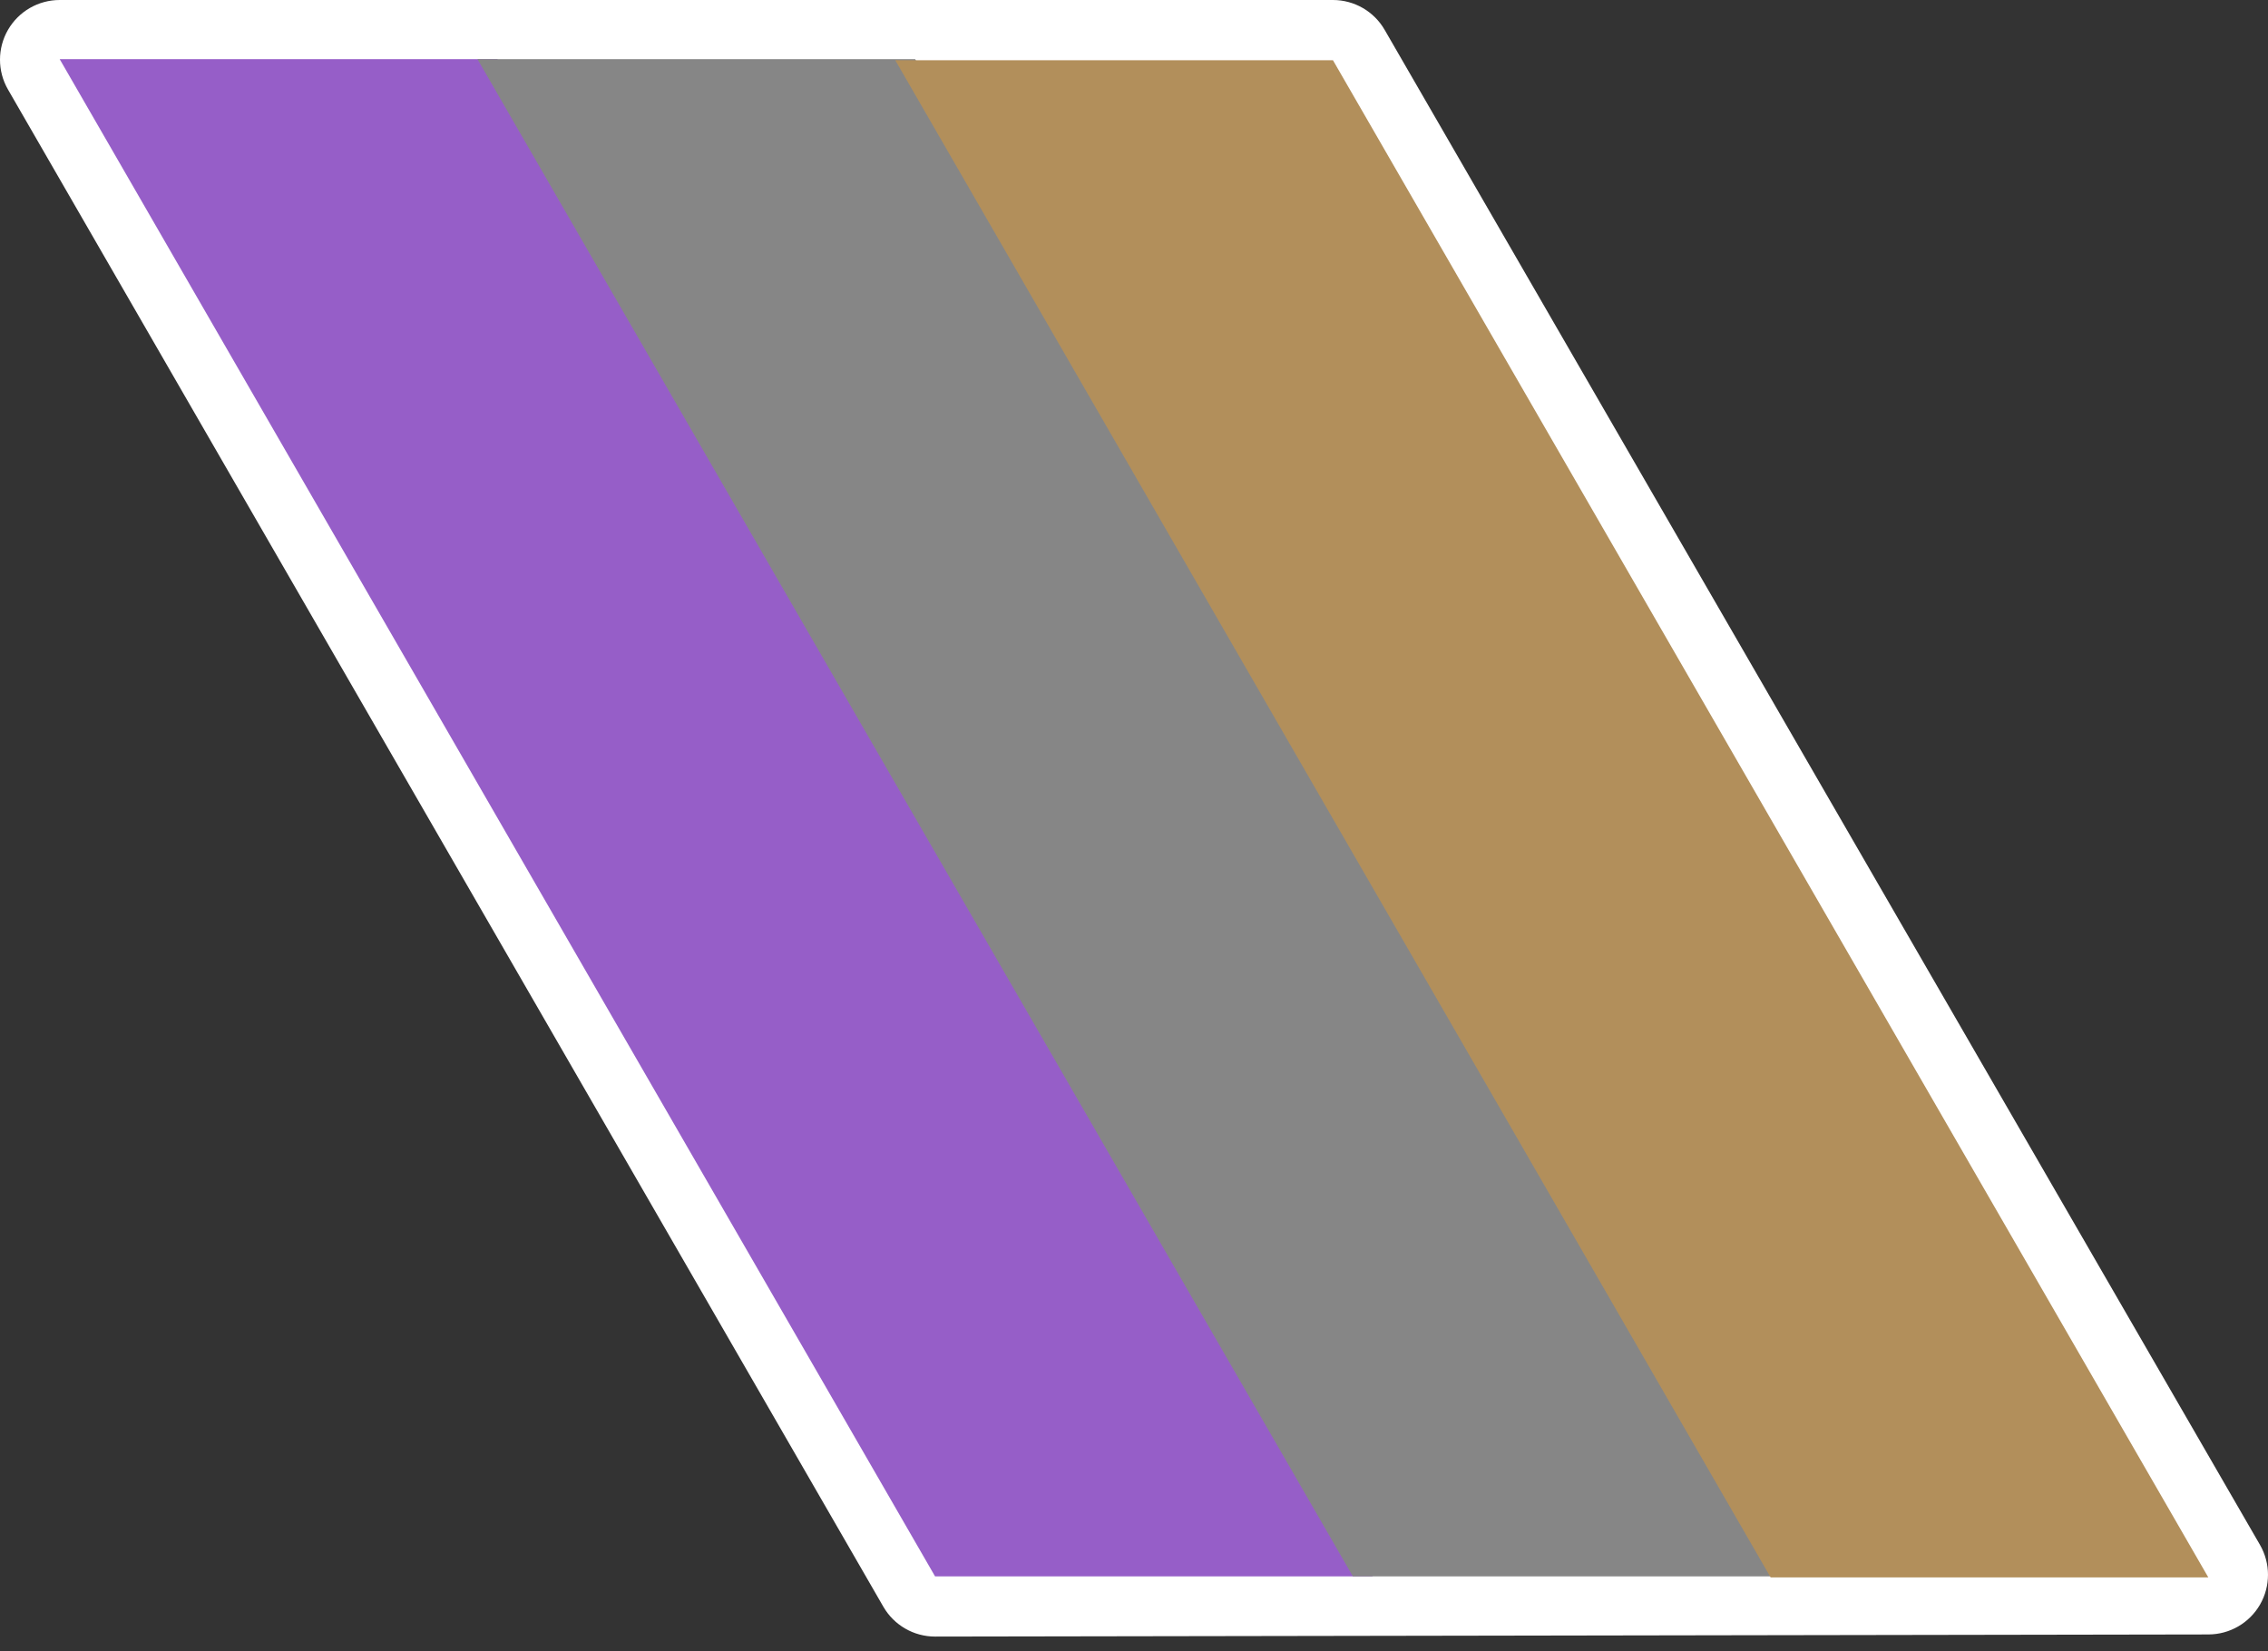 <?xml version="1.0" encoding="UTF-8" standalone="no"?><!DOCTYPE svg PUBLIC "-//W3C//DTD SVG 1.1//EN" "http://www.w3.org/Graphics/SVG/1.1/DTD/svg11.dtd"><svg width="100%" height="100%" viewBox="0 0 114 83" version="1.1" xmlns="http://www.w3.org/2000/svg" xmlns:xlink="http://www.w3.org/1999/xlink" xml:space="preserve" xmlns:serif="http://www.serif.com/" style="fill-rule:evenodd;clip-rule:evenodd;stroke-linejoin:round;stroke-miterlimit:2;"><rect x="0" y="0" width="114" height="83" fill="#333333" stroke="none"/><rect id="Outline" x="0" y="0" width="114" height="82.3" style="fill:none;"/><clipPath id="_clip1"><rect x="0" y="0" width="114" height="82.3"/></clipPath><g clip-path="url(#_clip1)"><g><path d="M3,0c-1.072,0 -2.062,0.572 -2.598,1.5c-0.536,0.928 -0.536,2.071 -0.001,2.999l44,76.267c0.537,0.93 1.53,1.502 2.604,1.501l64,-0.107c1.071,-0.002 2.06,-0.574 2.595,-1.503c0.534,-0.928 0.533,-2.07 -0.002,-2.998l-44,-76.16c-0.536,-0.928 -1.527,-1.499 -2.598,-1.499l-64,0Z" style="fill:#fff;"/><g><path d="M3,2.973l44,76.267l22,-0l-44,-76.267l-22,0Z" style="fill:#965ec8;"/><path d="M24,2.973l44,76.267l22,-0l-44,-76.267l-22,0Z" style="fill:#868686;"/><path d="M45,3.027l44,76.266l22,0l-44,-76.266l-22,-0Z" style="fill:#b28f5b;"/></g></g></g></svg>